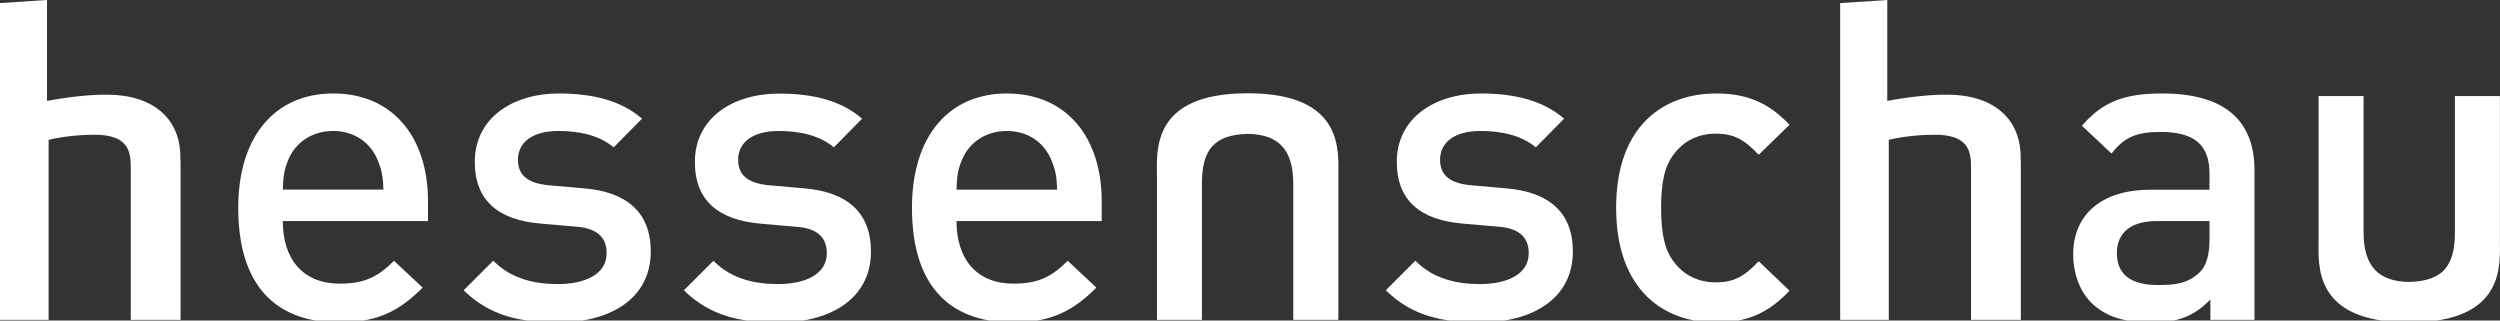 <svg width="234" height="30" xmlns="http://www.w3.org/2000/svg" version="1.1" xml:space="preserve"><rect width="100%" height="100%" fill="#333333" stroke="none"/><g class="layer"><path d="M75.28 17.63c3.93.33 6.24 2.19 6.24 5.91 0 4.38-3.72 6.65-8.72 6.65-3.42 0-6.31-.58-8.79-3.02l2.77-2.76c1.69 1.73 3.96 2.18 6.02 2.18 2.57 0 4.59-.91 4.59-2.89 0-1.4-.79-2.31-2.81-2.47l-3.34-.29c-3.93-.33-6.2-2.11-6.2-5.78 0-4.09 3.51-6.4 7.89-6.4 3.14 0 5.82.65 7.76 2.35l-2.64 2.68c-1.32-1.11-3.18-1.53-5.16-1.53-2.52 0-3.8 1.12-3.8 2.69 0 1.24.66 2.19 2.89 2.39l3.3.29m-20.6 0l-3.31-.29c-2.23-.2-2.89-1.15-2.89-2.39 0-1.57 1.28-2.69 3.8-2.69 1.98 0 3.84.42 5.16 1.53l2.65-2.68c-1.94-1.7-4.63-2.36-7.77-2.36-4.37 0-7.88 2.32-7.88 6.4 0 3.68 2.27 5.46 6.19 5.78l3.35.29c2.02.17 2.8 1.08 2.8 2.48 0 1.98-2.02 2.89-4.58 2.89-2.06 0-4.34-.45-6.03-2.19l-2.77 2.77c2.48 2.44 5.37 3.01 8.8 3.01 5 0 8.71-2.27 8.71-6.64 0-3.72-2.31-5.58-6.23-5.91m-18.79.12c-.04-1.28-.17-1.89-.58-2.85-.66-1.56-2.15-2.64-4.13-2.64s-3.51 1.08-4.17 2.64c-.41.95-.5 1.57-.54 2.85h9.42zm-4.71-9c5.62 0 8.88 4.13 8.88 10.08v1.86H26.47c0 3.59 1.9 5.86 5.33 5.86 2.35 0 3.59-.66 5.08-2.14l2.68 2.51c-2.15 2.15-4.17 3.26-7.84 3.26-5.25 0-9.42-2.76-9.42-10.73 0-6.77 3.51-10.7 8.88-10.7m129.42 3.76c1.65 0 2.68.54 4.01 1.98l2.89-2.81c-1.99-2.1-4.01-2.93-6.9-2.93-4.71 0-9.33 2.85-9.33 10.7s4.62 10.74 9.33 10.74c2.89 0 4.91-.87 6.9-2.98l-2.89-2.76c-1.33 1.44-2.36 1.98-4.01 1.98-1.61 0-2.97-.66-3.88-1.86-.91-1.16-1.24-2.68-1.24-5.12 0-2.43.33-3.92 1.24-5.08.91-1.2 2.27-1.86 3.88-1.86m-61.65 5.24c-.04-1.28-.17-1.89-.58-2.85-.66-1.56-2.15-2.64-4.13-2.64-1.99 0-3.51 1.08-4.17 2.64-.42.95-.5 1.57-.54 2.85h9.42zm-4.71-9c5.61 0 8.88 4.13 8.88 10.08v1.86H89.53c0 3.59 1.9 5.86 5.33 5.86 2.35 0 3.59-.66 5.08-2.14l2.68 2.51c-2.15 2.15-4.17 3.26-7.84 3.26-5.25 0-9.42-2.76-9.42-10.73 0-6.77 3.51-10.7 8.88-10.7m112.57 11.94h-4.91c-2.48 0-3.76 1.11-3.76 3.01 0 1.9 1.2 2.98 3.84 2.98 1.61 0 2.81-.13 3.92-1.2.62-.62.91-1.61.91-3.1v-1.69zm-4.42-11.94c5.74 0 8.63 2.44 8.63 7.19v14h-4.13v-1.9c-1.52 1.53-2.97 2.15-5.57 2.15s-4.34-.62-5.62-1.9c-1.07-1.12-1.65-2.73-1.65-4.5 0-3.51 2.44-6.03 7.23-6.03h5.53v-1.49c0-2.64-1.32-3.92-4.58-3.92-2.32 0-3.43.53-4.59 2.02l-2.77-2.6c1.99-2.31 4.05-3.02 7.52-3.02m-61.4 8.88l-3.31-.29c-2.23-.2-2.89-1.15-2.89-2.39 0-1.57 1.28-2.69 3.8-2.69 1.98 0 3.84.42 5.16 1.53l2.65-2.68c-1.95-1.7-4.63-2.36-7.77-2.36-4.37 0-7.89 2.32-7.89 6.4 0 3.68 2.28 5.46 6.2 5.78l3.34.29c2.03.17 2.81 1.08 2.81 2.48 0 1.98-2.02 2.89-4.58 2.89-2.07 0-4.34-.45-6.03-2.19l-2.77 2.77c2.48 2.44 5.37 3.01 8.8 3.01 4.99 0 8.71-2.27 8.71-6.64 0-3.72-2.31-5.58-6.23-5.91M0 .29v29.65h4.55V13.09s1.77-.47 4.27-.48c3.52-.01 3.42 1.89 3.42 3.43v13.9h4.66V16.3c0-.83.01-1.25-.03-2.03-.16-3.04-2.37-5.37-6.78-5.41-2.66-.03-5.69.59-5.69.59V0L0 .29zm172.24 0v29.65h4.55V13.09s1.77-.47 4.28-.48c3.52-.01 3.42 1.89 3.42 3.43v13.9h4.66V16.3c0-.83.01-1.25-.03-2.03-.16-3.04-2.37-5.37-6.79-5.41-2.66-.03-5.68.59-5.68.59V0l-4.41.29zm57.54 8.7v12.74c0 3.19-1.14 4.57-4.28 4.66-2.89-.04-4.27-1.47-4.27-4.66V8.99h-4.21v13.36c0 2.35-.63 7.83 8.48 7.83 9.11 0 8.49-5.48 8.49-7.83V8.99h-4.21zM112.5 29.94V17.19c0-3.19 1.14-4.57 4.28-4.66 2.89.04 4.27 1.47 4.27 4.66v12.75h4.22V16.57c0-2.35.62-7.84-8.49-7.84-9.12 0-8.49 5.49-8.49 7.84v13.37h4.21z" fill="#FFF"/></g></svg>